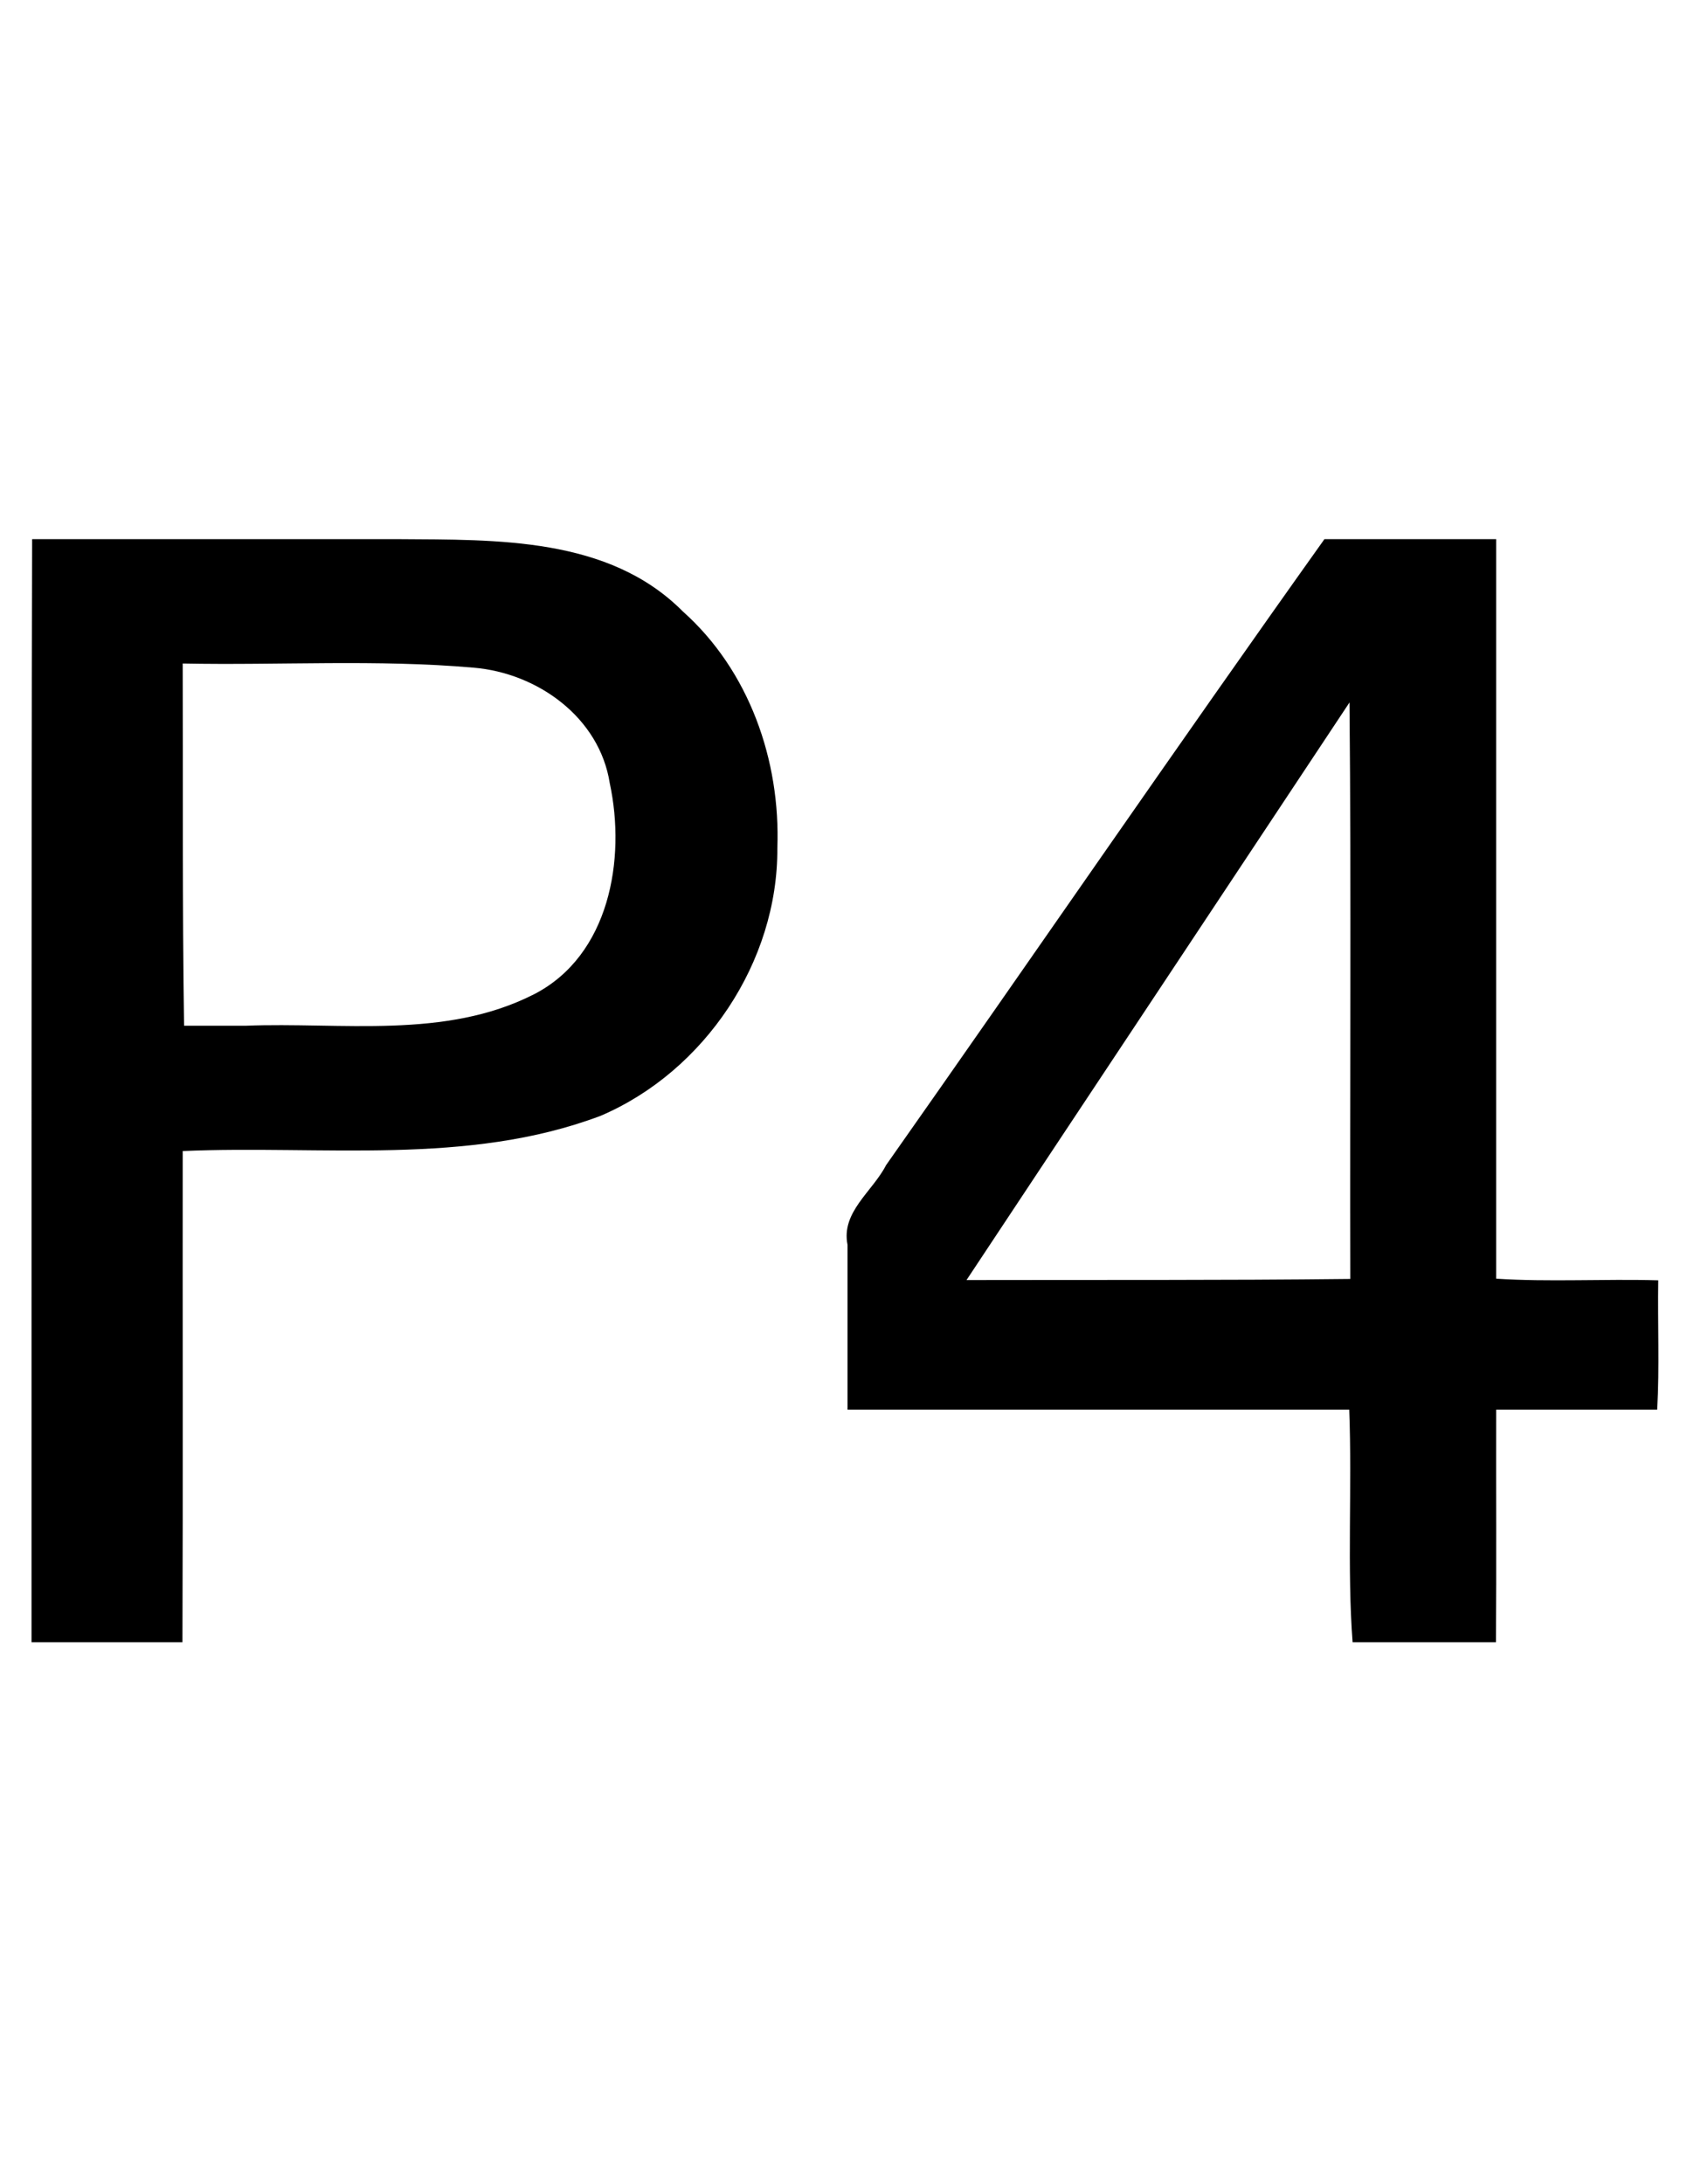 <?xml version="1.0" encoding="UTF-8" standalone="no"?>
<!-- Generator: Adobe Illustrator 16.0.1, SVG Export Plug-In . SVG Version: 6.00 Build 0)  -->

<svg
   xmlns:dc="http://purl.org/dc/elements/1.1/"
   xmlns:cc="http://creativecommons.org/ns#"
   xmlns:rdf="http://www.w3.org/1999/02/22-rdf-syntax-ns#"
   xmlns:svg="http://www.w3.org/2000/svg"
   xmlns="http://www.w3.org/2000/svg"
   xmlns:sodipodi="http://sodipodi.sourceforge.net/DTD/sodipodi-0.dtd"
   xmlns:inkscape="http://www.inkscape.org/namespaces/inkscape"
   version="1.0"
   id="_x31_"
   x="0px"
   y="0px"
   width="612px"
   height="792px"
   viewBox="0 0 612 792"
   enable-background="new 0 0 612 792"
   xml:space="preserve"
   inkscape:version="0.48.2 r9819"
   sodipodi:docname="7060.svg"><defs
   id="defs17" /><sodipodi:namedview
   pagecolor="#ffffff"
   bordercolor="#666666"
   borderopacity="1"
   objecttolerance="10"
   gridtolerance="10"
   guidetolerance="10"
   inkscape:pageopacity="0"
   inkscape:pageshadow="2"
   inkscape:window-width="1445"
   inkscape:window-height="947"
   id="namedview15"
   showgrid="false"
   inkscape:zoom="0.5959596"
   inkscape:cx="-62.481968"
   inkscape:cy="362.37699"
   inkscape:window-x="0"
   inkscape:window-y="0"
   inkscape:window-maximized="0"
   inkscape:current-layer="_x31_" />
<g
   id="LWPOLYLINE"
   style="stroke:none;fill:#000000;fill-opacity:1">
	
		<path
   style="fill:#000000;fill-opacity:1;stroke:none"
   d="m 11.656,195.5 c -0.322,133.333 -0.166,266.667 -0.219,400 18.25,0 36.5,0 54.75,0 0.22,-59.368 0.031,-118.751 0.094,-178.125 50.465,-2.206 103.223,5.491 151.625,-12.781 37.744,-16.125 64.35,-55.856 64.094,-97.062 1.182,-31.809 -10.212,-64.392 -34.321,-85.852 -26.852,-27.035 -67.595,-25.917 -102.929,-26.179 -44.364,-2e-4 -88.73,4.1e-4 -133.094,-3e-4 z m 54.625,45.094 c 35.164,0.698 70.476,-1.565 105.533,1.508 23.169,1.932 45.666,18.014 49.397,41.917 5.922,27.581 -0.147,62.432 -27.429,76.482 -32.347,16.503 -69.821,10.05 -104.719,11.437 -7.427,0 -14.854,0 -22.281,0 -0.657,-43.775 -0.368,-87.564 -0.5,-131.344 z"
   id="path4"
   inkscape:connector-curvature="0" />
</g>
<g
   id="LWPOLYLINE_1_">
	
		
</g>
<g
   id="LWPOLYLINE_2_"
   style="stroke:none;fill:#000000;fill-opacity:1">
	
		<path
   style="fill:#000000;fill-opacity:1;stroke:none"
   d="m 480.469,195.5 c -53.529,75.105 -105.864,151.476 -159.031,227 -4.921,9.588 -16.406,17.022 -13.969,28.906 0,19.917 0,39.833 0,59.75 60.667,0 121.333,0 182,0 1.059,27.852 -0.809,57.887 1.219,84.344 17.333,0 34.667,0 52,0 0.222,-28.099 0.028,-56.232 0.094,-84.344 19.469,0 38.938,0 58.406,0 0.862,-15.461 0.132,-31.299 0.375,-46.906 -19.499,-0.558 -39.701,0.657 -58.781,-0.594 0,-89.385 0,-178.771 0,-268.156 -20.771,-3e-5 -41.542,7e-5 -62.312,-5e-5 z m 9.094,59.219 c 0.661,69.609 0.091,139.366 0.281,209.031 -46.402,0.524 -92.813,0.304 -139.219,0.406 46.267,-69.841 92.664,-139.604 138.938,-209.438 z"
   id="path10"
   inkscape:connector-curvature="0" />
</g>
<g
   id="LWPOLYLINE_3_">
	
		
</g>
</svg>